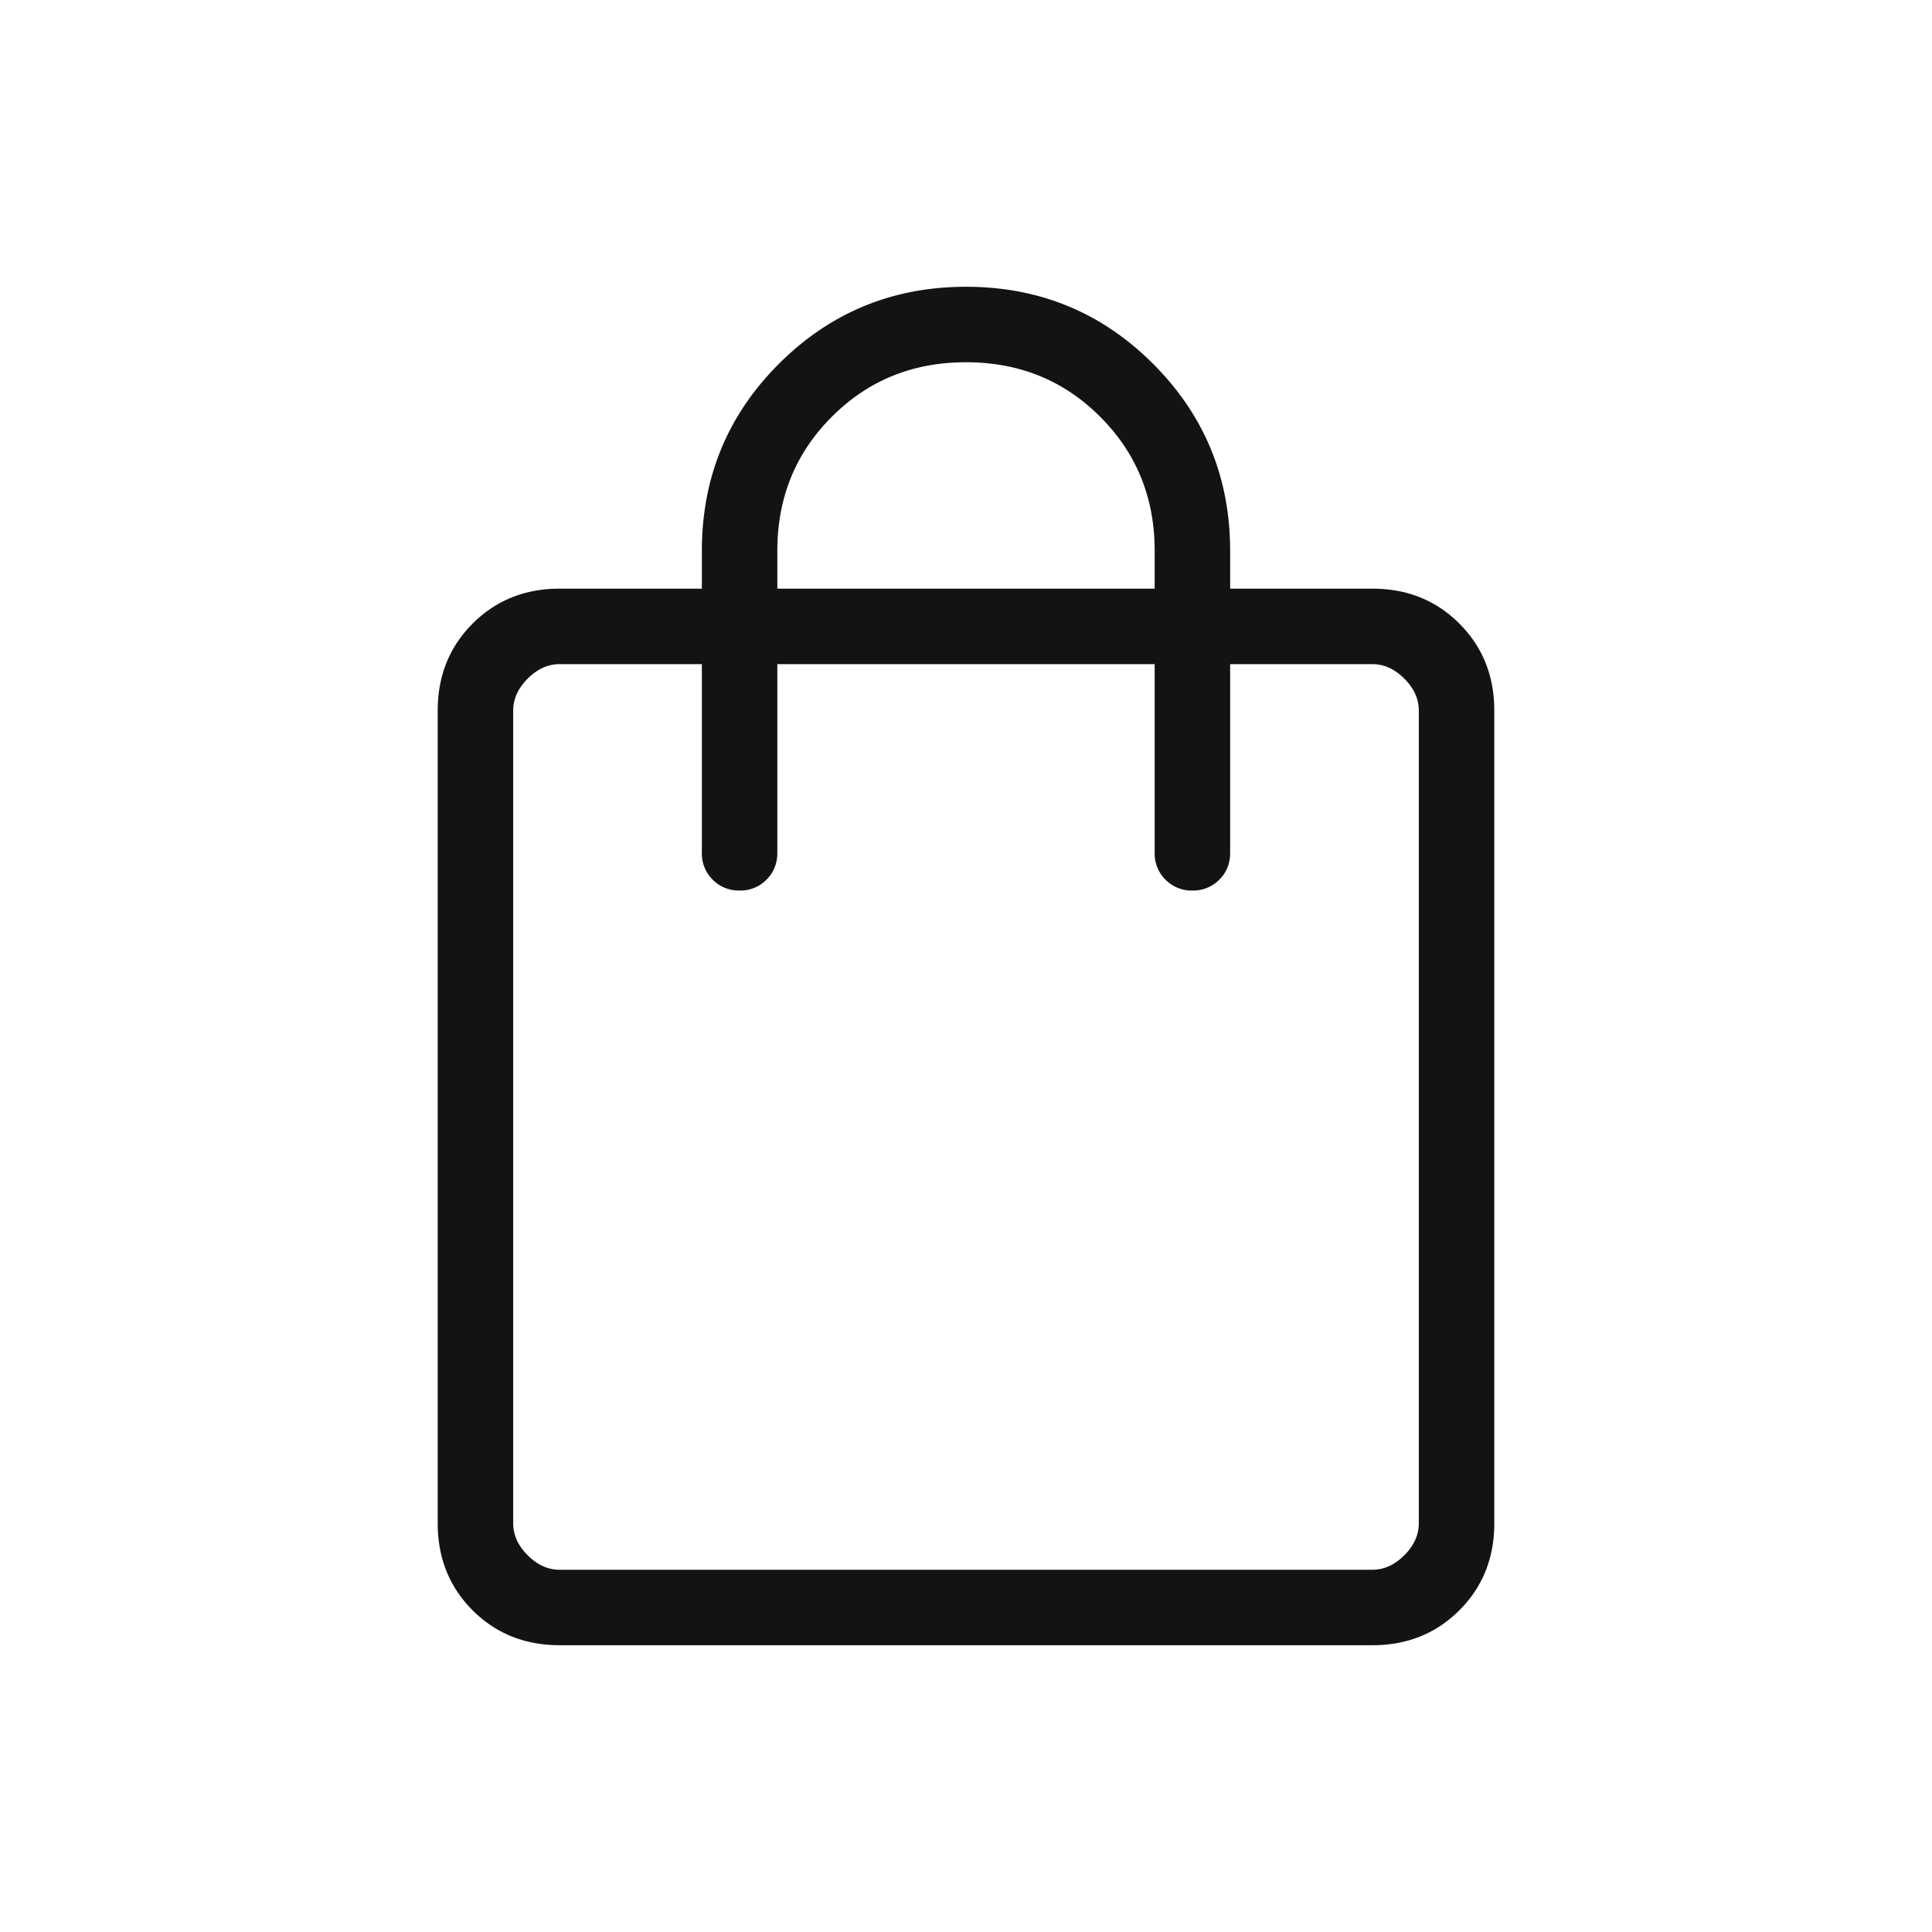 <svg xmlns="http://www.w3.org/2000/svg" width="32" height="32" fill="none" viewBox="-1 -1 32 32"
    id="bag-black" y="923">
    <mask id="aua" style="mask-type:alpha" maskUnits="userSpaceOnUse" x="0" y="0" width="30"
        height="30">
        <path fill="#131313" d="M0 0h30v30H0z" />
    </mask>
    <g mask="url(#aua)">
        <path
            d="M8.27 26.25c-.576 0-1.056-.193-1.442-.578-.385-.386-.578-.866-.578-1.441V10.769c0-.575.193-1.055.578-1.44.386-.386.866-.579 1.441-.579h2.356v-.625c0-1.215.425-2.248 1.276-3.099.851-.85 1.884-1.276 3.099-1.276 1.215 0 2.248.425 3.099 1.276.85.851 1.276 1.884 1.276 3.099v.625h2.356c.575 0 1.055.193 1.44.578.386.386.579.866.579 1.441v13.462c0 .575-.193 1.055-.578 1.44-.386.386-.866.579-1.441.579H8.269Zm0-1.25h13.46c.193 0 .37-.08.53-.24.16-.16.24-.337.24-.53V10.77c0-.193-.08-.37-.24-.53-.16-.16-.337-.24-.53-.24h-2.355v3.125c0 .178-.06.326-.18.446a.605.605 0 0 1-.445.179.605.605 0 0 1-.446-.18.605.605 0 0 1-.179-.445V10h-6.25v3.125c0 .178-.06.326-.18.446a.605.605 0 0 1-.445.179.605.605 0 0 1-.446-.18.605.605 0 0 1-.179-.445V10H8.269c-.192 0-.368.08-.529.24-.16.16-.24.337-.24.53v13.46c0 .193.08.37.24.53.16.16.337.24.53.24Zm3.605-16.25h6.25v-.625c0-.88-.3-1.62-.903-2.222C16.621 5.3 15.88 5 15 5c-.88 0-1.62.3-2.222.903-.602.601-.903 1.342-.903 2.222v.625Z"
            fill="#131313" />
    </g>
</svg>
